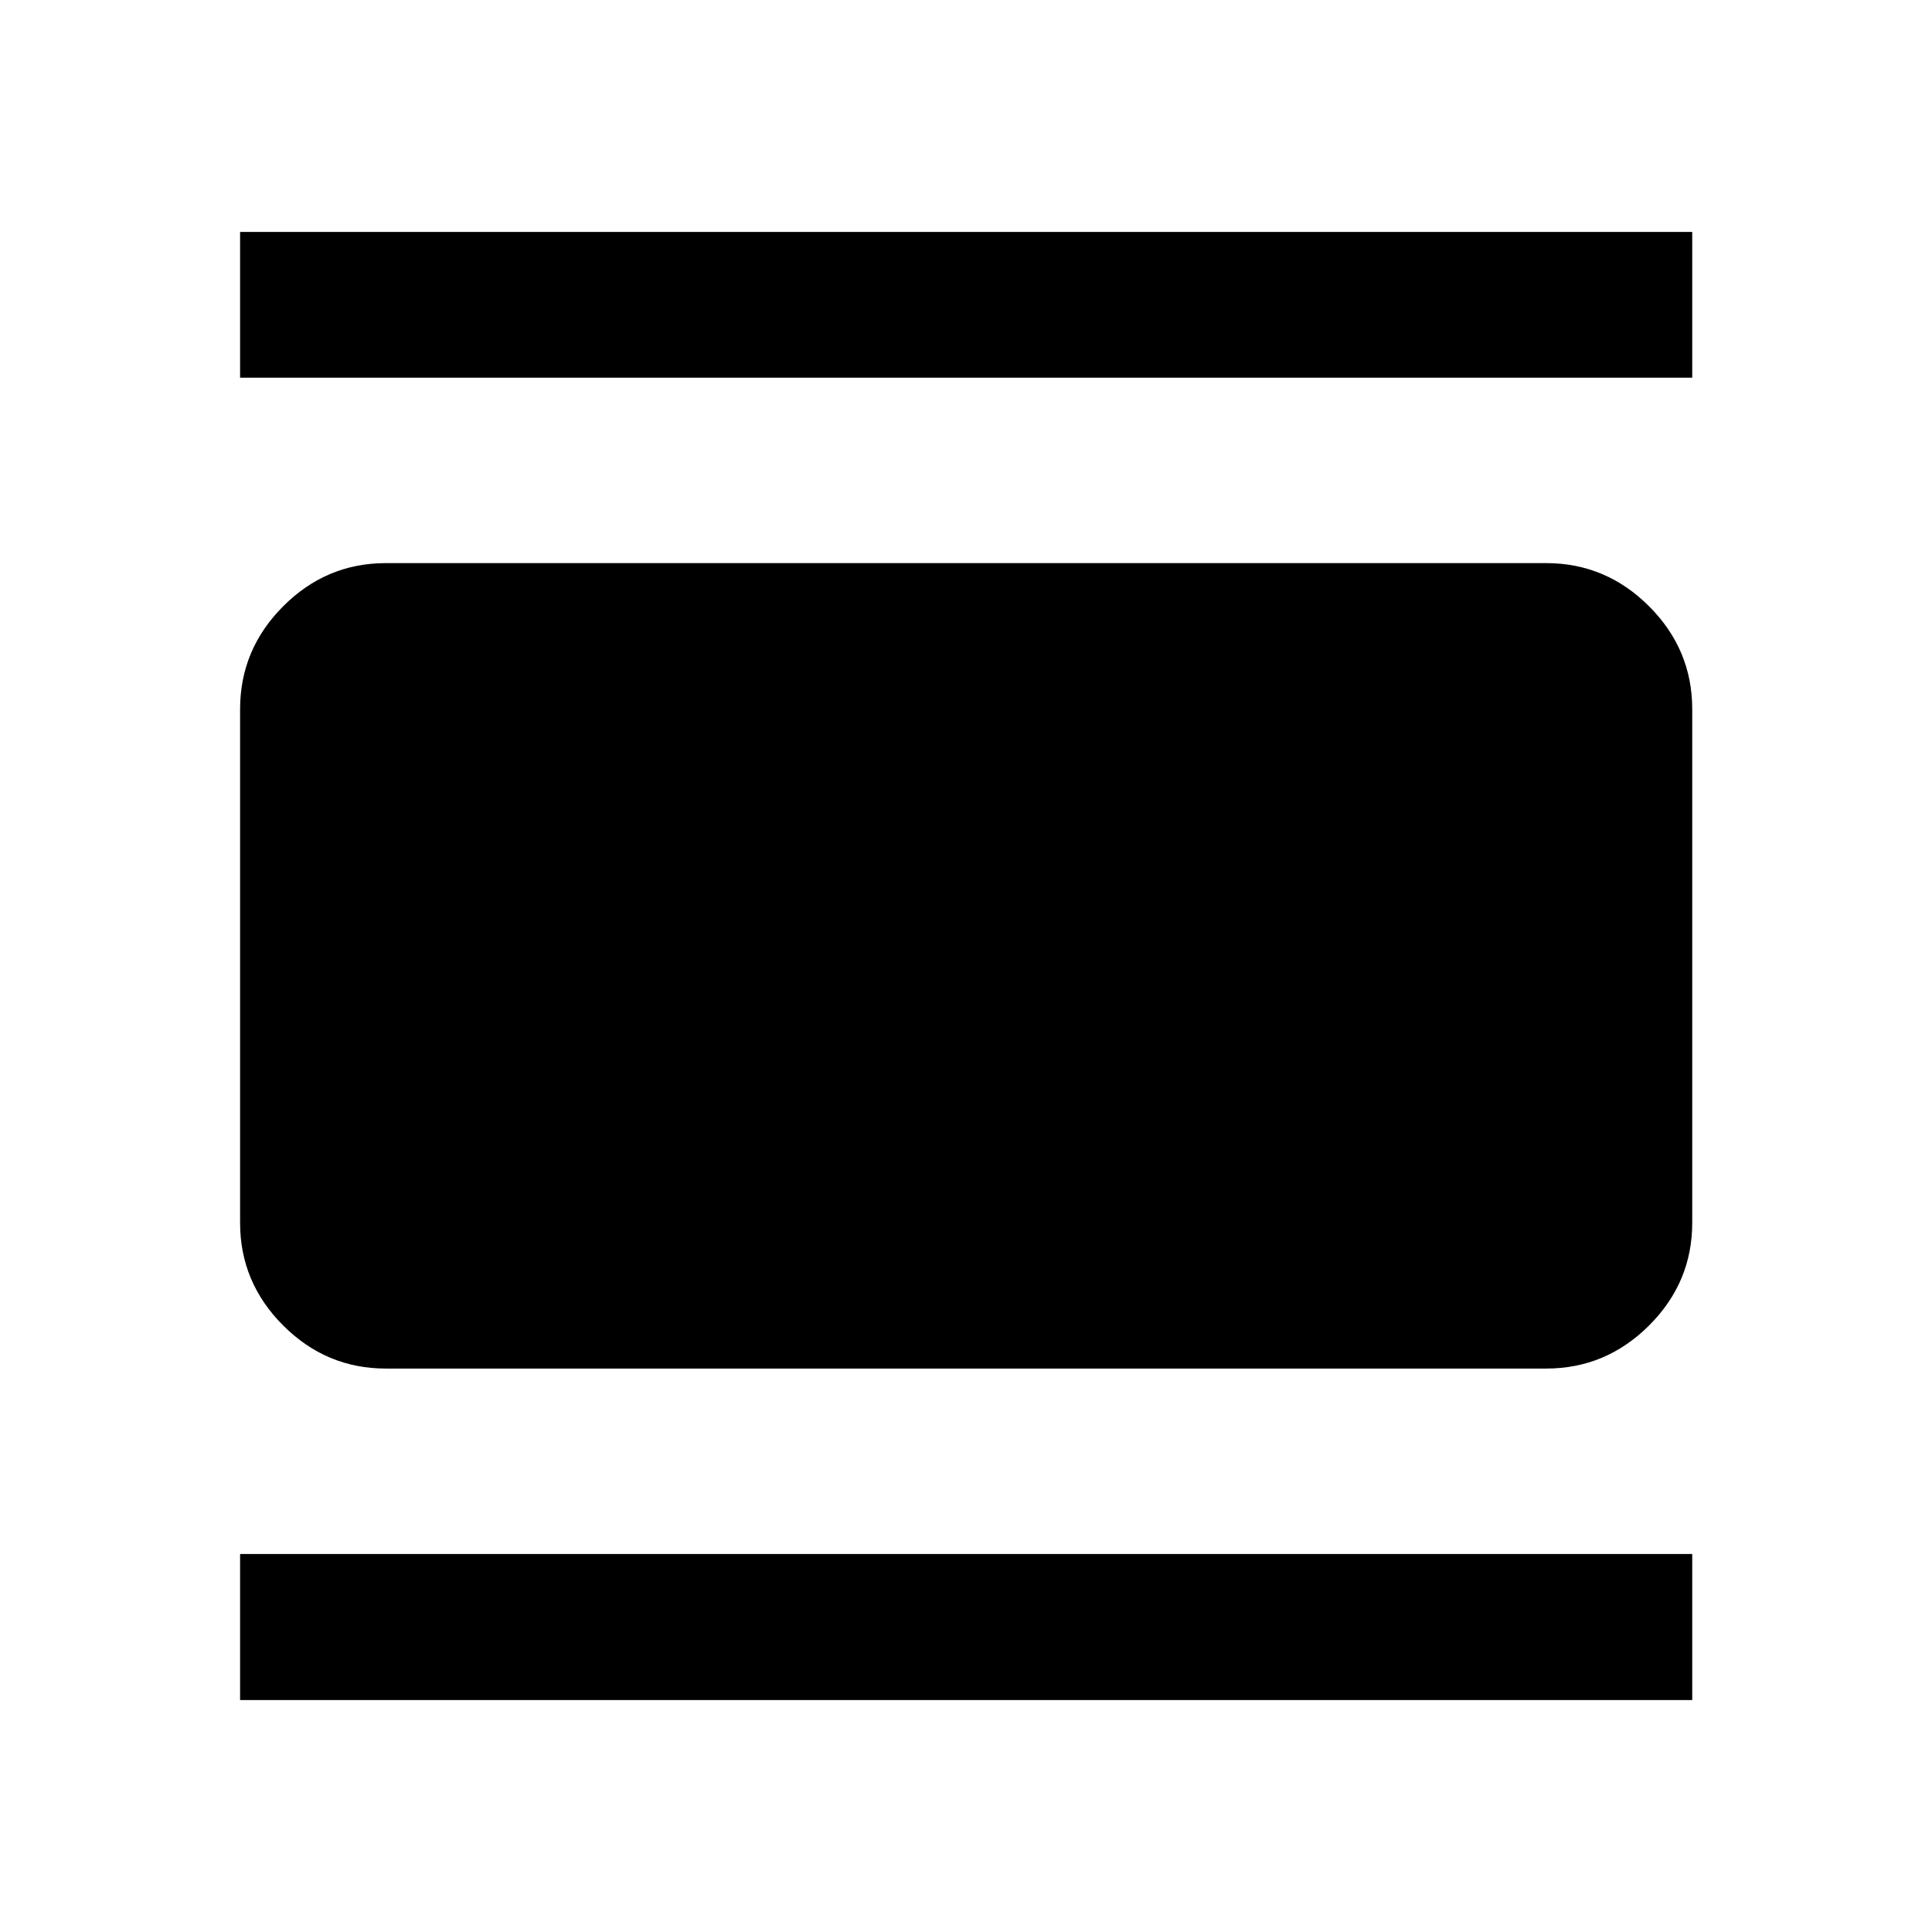 <svg xmlns="http://www.w3.org/2000/svg" height="40" viewBox="0 -960 960 960" width="40"><path d="M191.72-279.97q-29.61 0-51.01-21.4-21.41-21.4-21.41-51.02v-255.22q0-29.68 21.41-51.13 21.4-21.45 51.01-21.45h576.56q29.68 0 51.13 21.45 21.45 21.45 21.45 51.13v255.22q0 29.62-21.45 51.02-21.45 21.4-51.13 21.4H191.72ZM119.3-772.33v-72.42h721.56v72.42H119.3Zm0 657.08v-72.58h721.56v72.58H119.3Z"/></svg>
